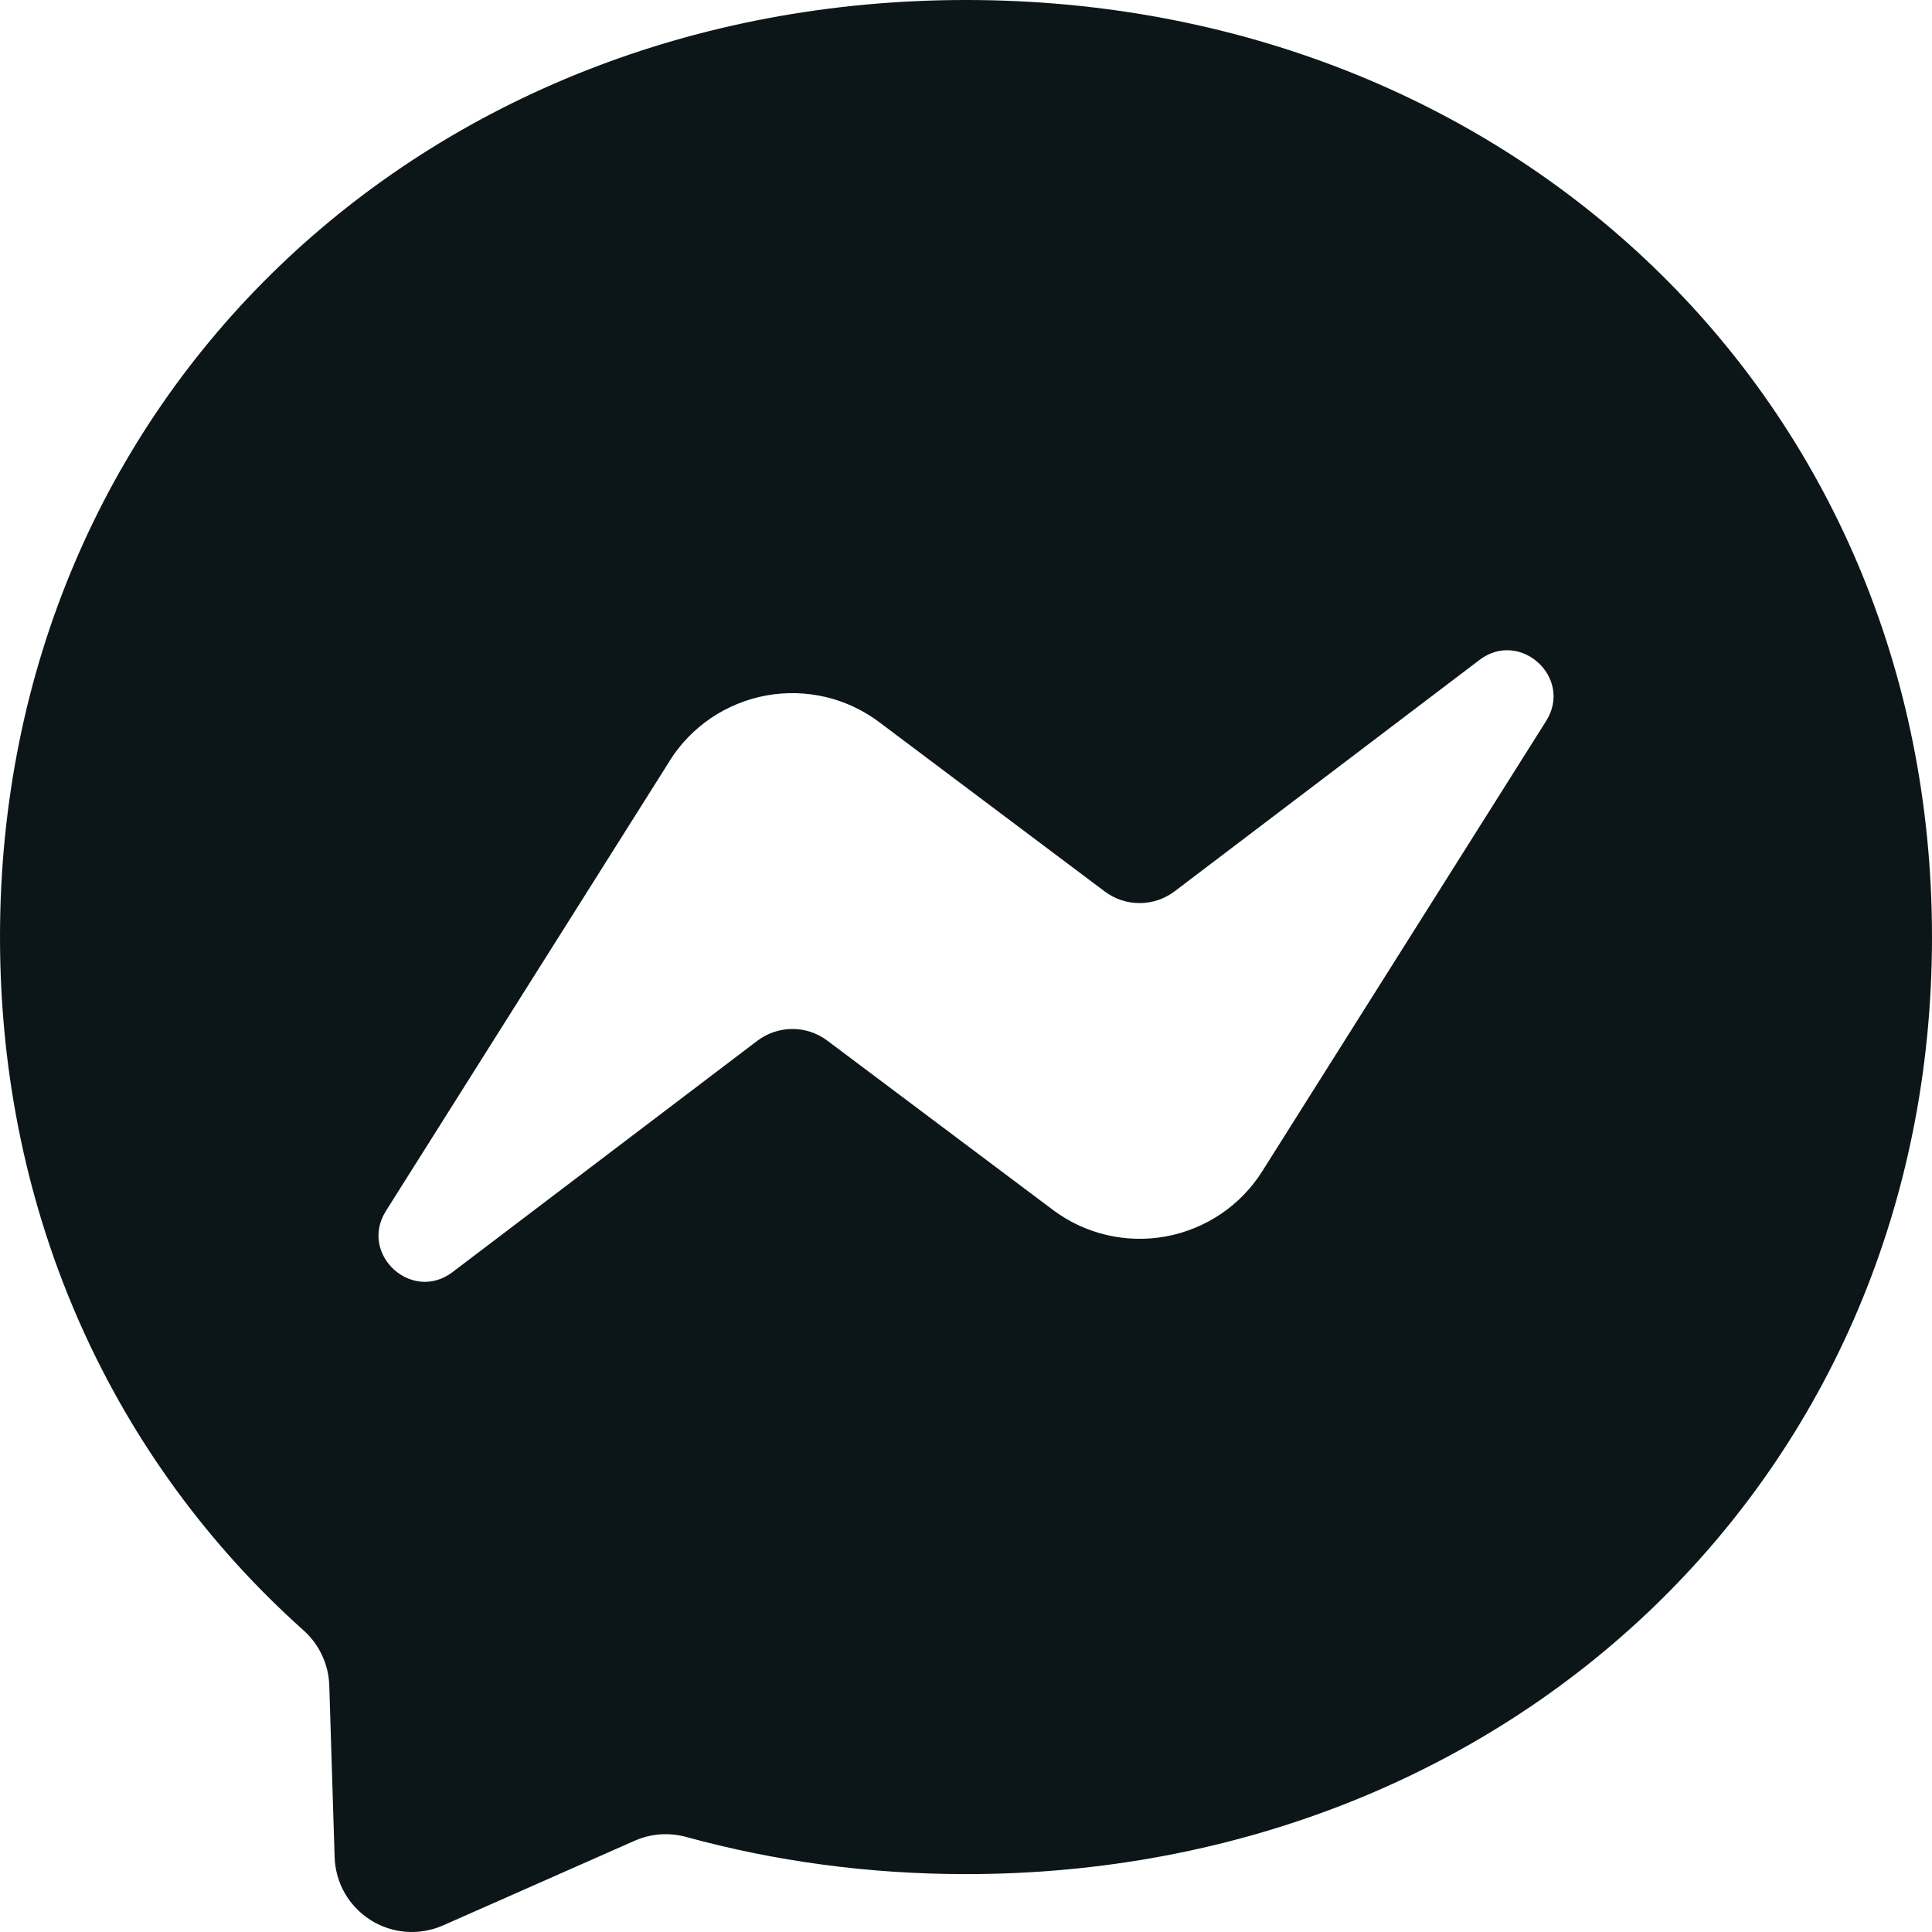 <svg width="30" height="30" viewBox="0 0 30 30" fill="none" xmlns="http://www.w3.org/2000/svg">
<path d="M0 14.55C0 6.19 6.549 0 15 0C23.451 0 30 6.19 30 14.55C30 22.911 23.451 29.101 15 29.101C13.481 29.101 12.026 28.9 10.658 28.525C10.392 28.451 10.109 28.471 9.857 28.582L6.879 29.898C6.7 29.977 6.503 30.011 6.307 29.997C6.111 29.982 5.921 29.92 5.755 29.815C5.589 29.71 5.451 29.566 5.353 29.396C5.256 29.225 5.202 29.033 5.196 28.837L5.113 26.168C5.107 26.006 5.069 25.846 4.999 25.7C4.93 25.552 4.832 25.421 4.71 25.313C1.792 22.703 0 18.923 0 14.55ZM10.399 11.815L5.992 18.805C5.571 19.476 6.394 20.232 7.026 19.754L11.76 16.161C11.916 16.043 12.106 15.979 12.301 15.978C12.497 15.977 12.687 16.04 12.844 16.157L16.348 18.786C16.597 18.973 16.881 19.106 17.184 19.177C17.486 19.248 17.8 19.255 18.106 19.199C18.412 19.142 18.702 19.023 18.96 18.849C19.217 18.675 19.436 18.449 19.601 18.186L24.008 11.196C24.431 10.525 23.606 9.769 22.974 10.247L18.24 13.84C18.084 13.958 17.894 14.023 17.699 14.023C17.503 14.024 17.313 13.961 17.156 13.844L13.652 11.213C13.403 11.026 13.119 10.893 12.816 10.822C12.514 10.752 12.2 10.744 11.894 10.8C11.588 10.857 11.298 10.976 11.04 11.15C10.783 11.324 10.565 11.55 10.399 11.813V11.815Z" fill="#0C1618"/>
</svg>

